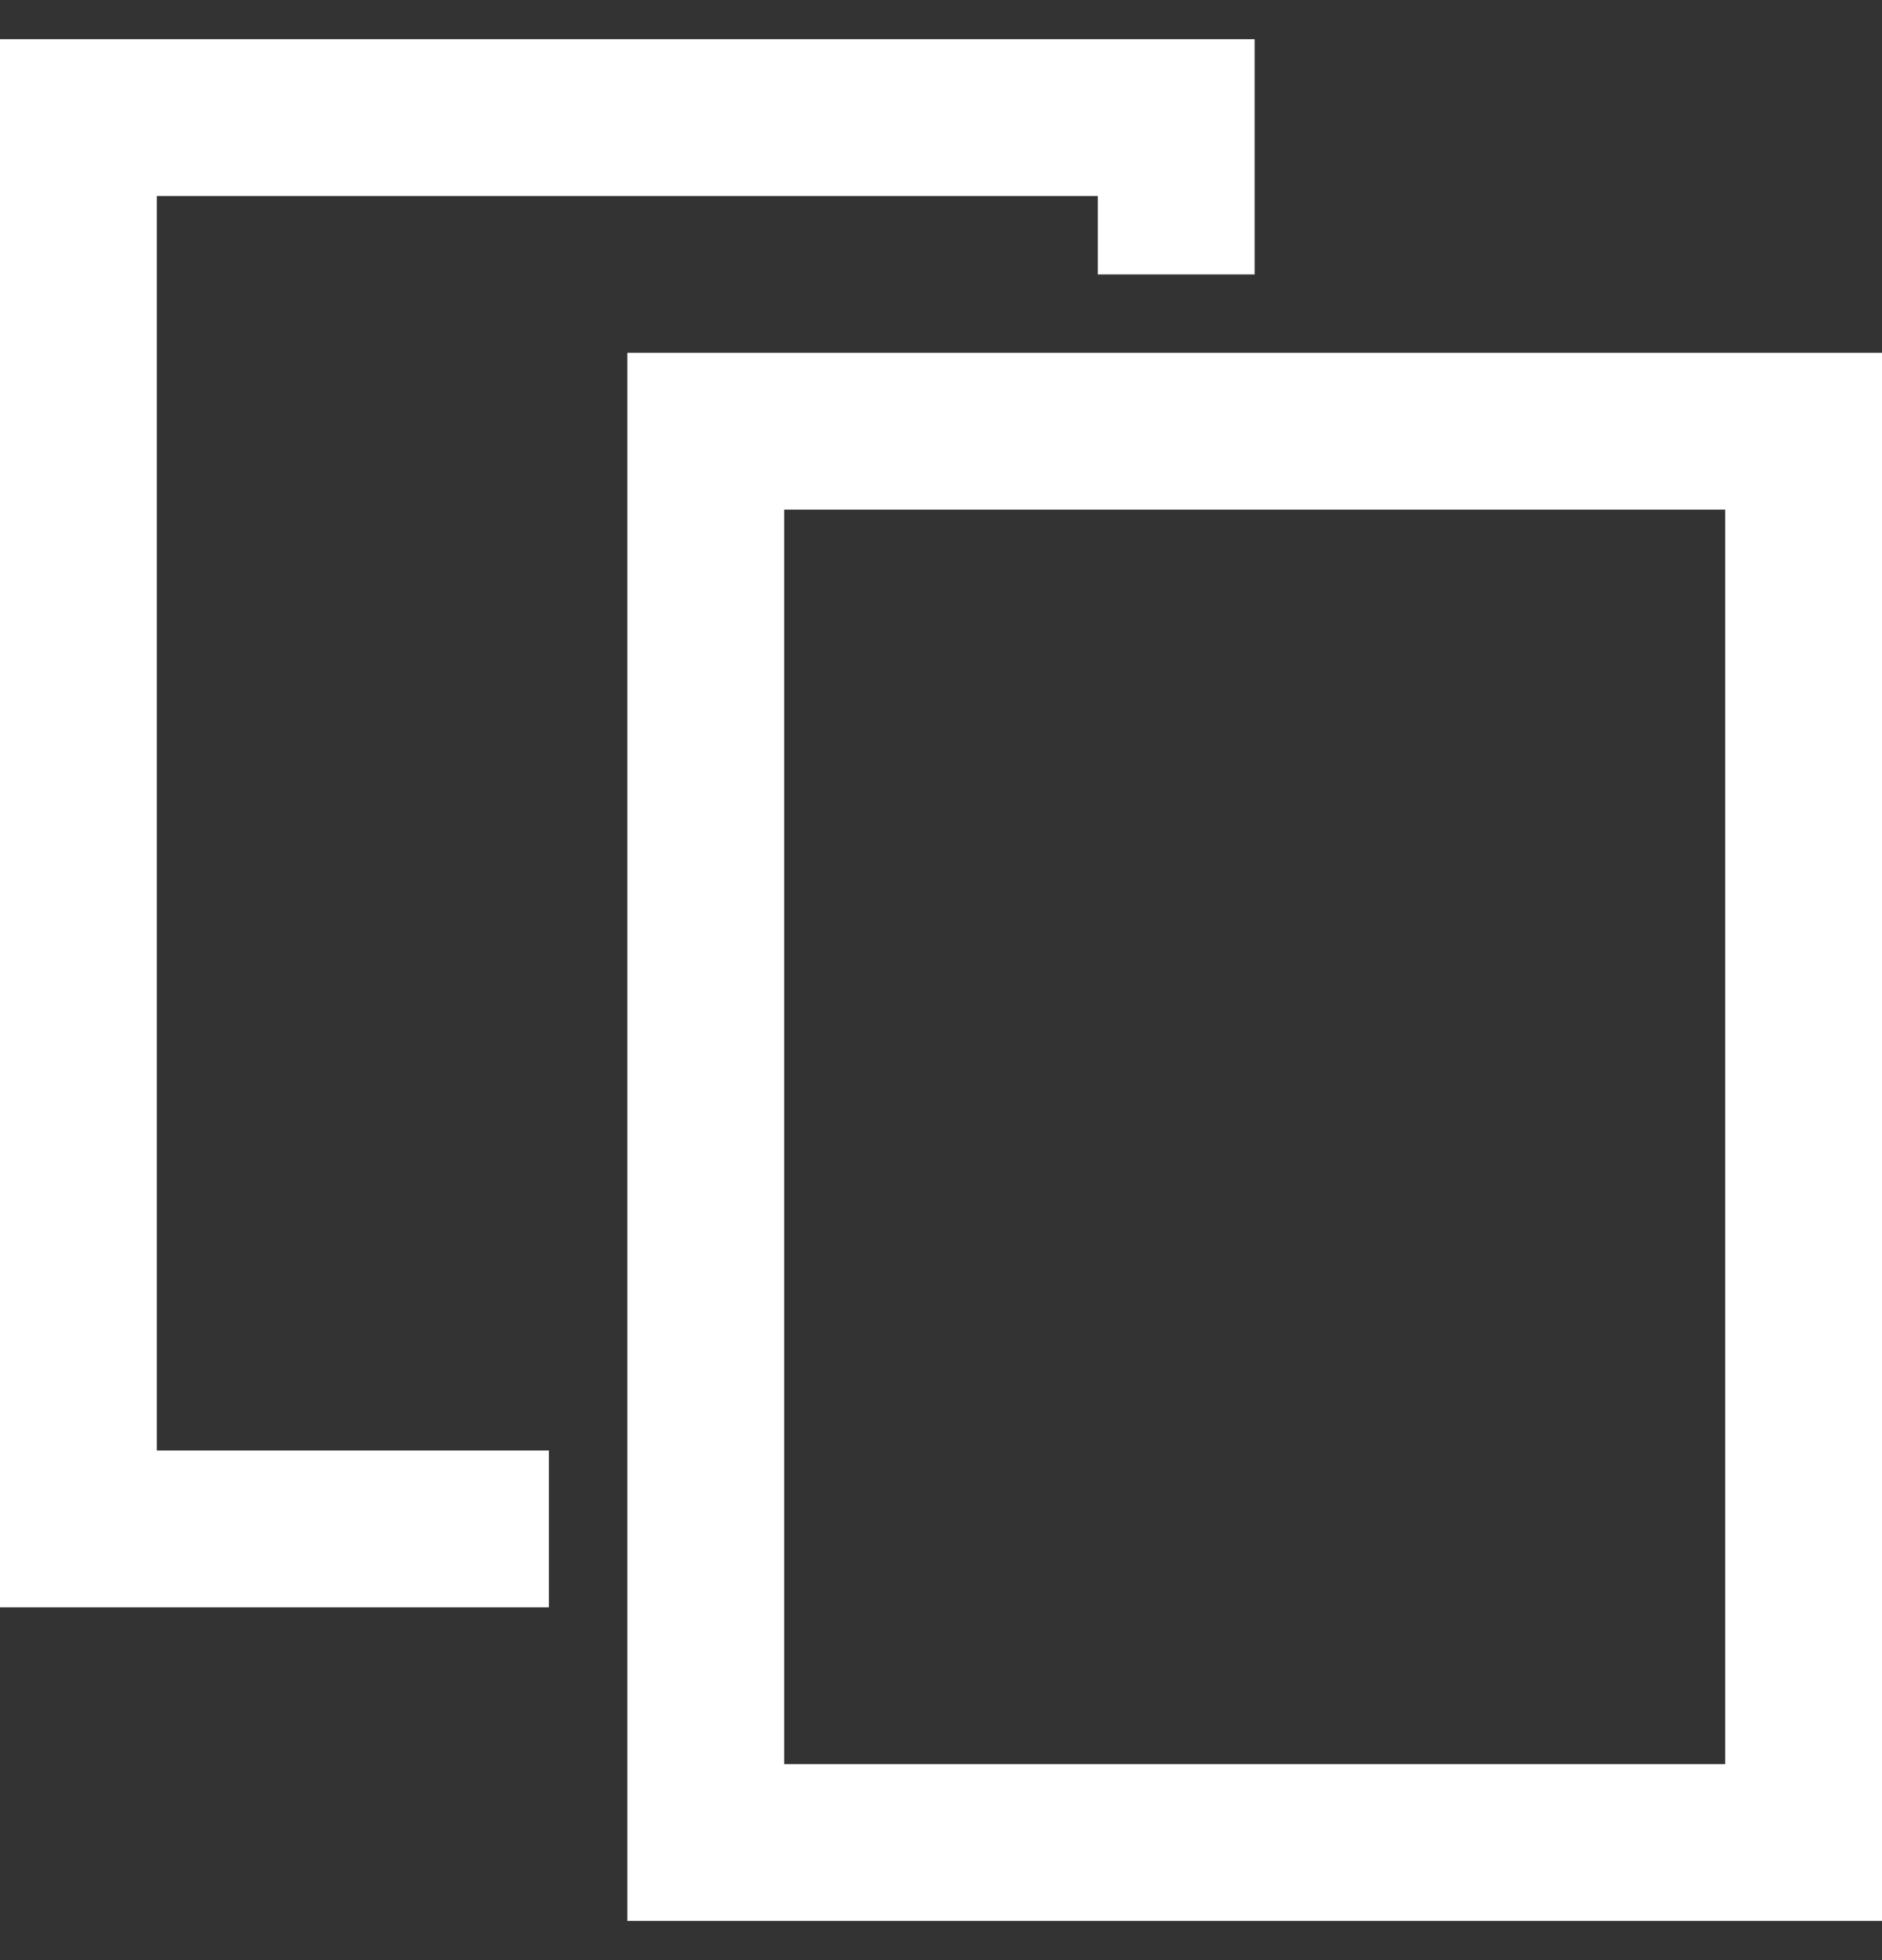 <svg width="24" height="25" viewBox="0 0 24 25" fill="none" xmlns="http://www.w3.org/2000/svg">
<rect x="0" y="0" width="24" height="25" fill="#333333" stroke="none"/>
<path d="M0 0.5V20.5H7V18.5H2V2.5H14V3.5H16V0.5H0ZM8 4.5V24.5H24V4.5H8ZM10 6.5H22V22.5H10V6.5Z" fill="white"/>
</svg>
